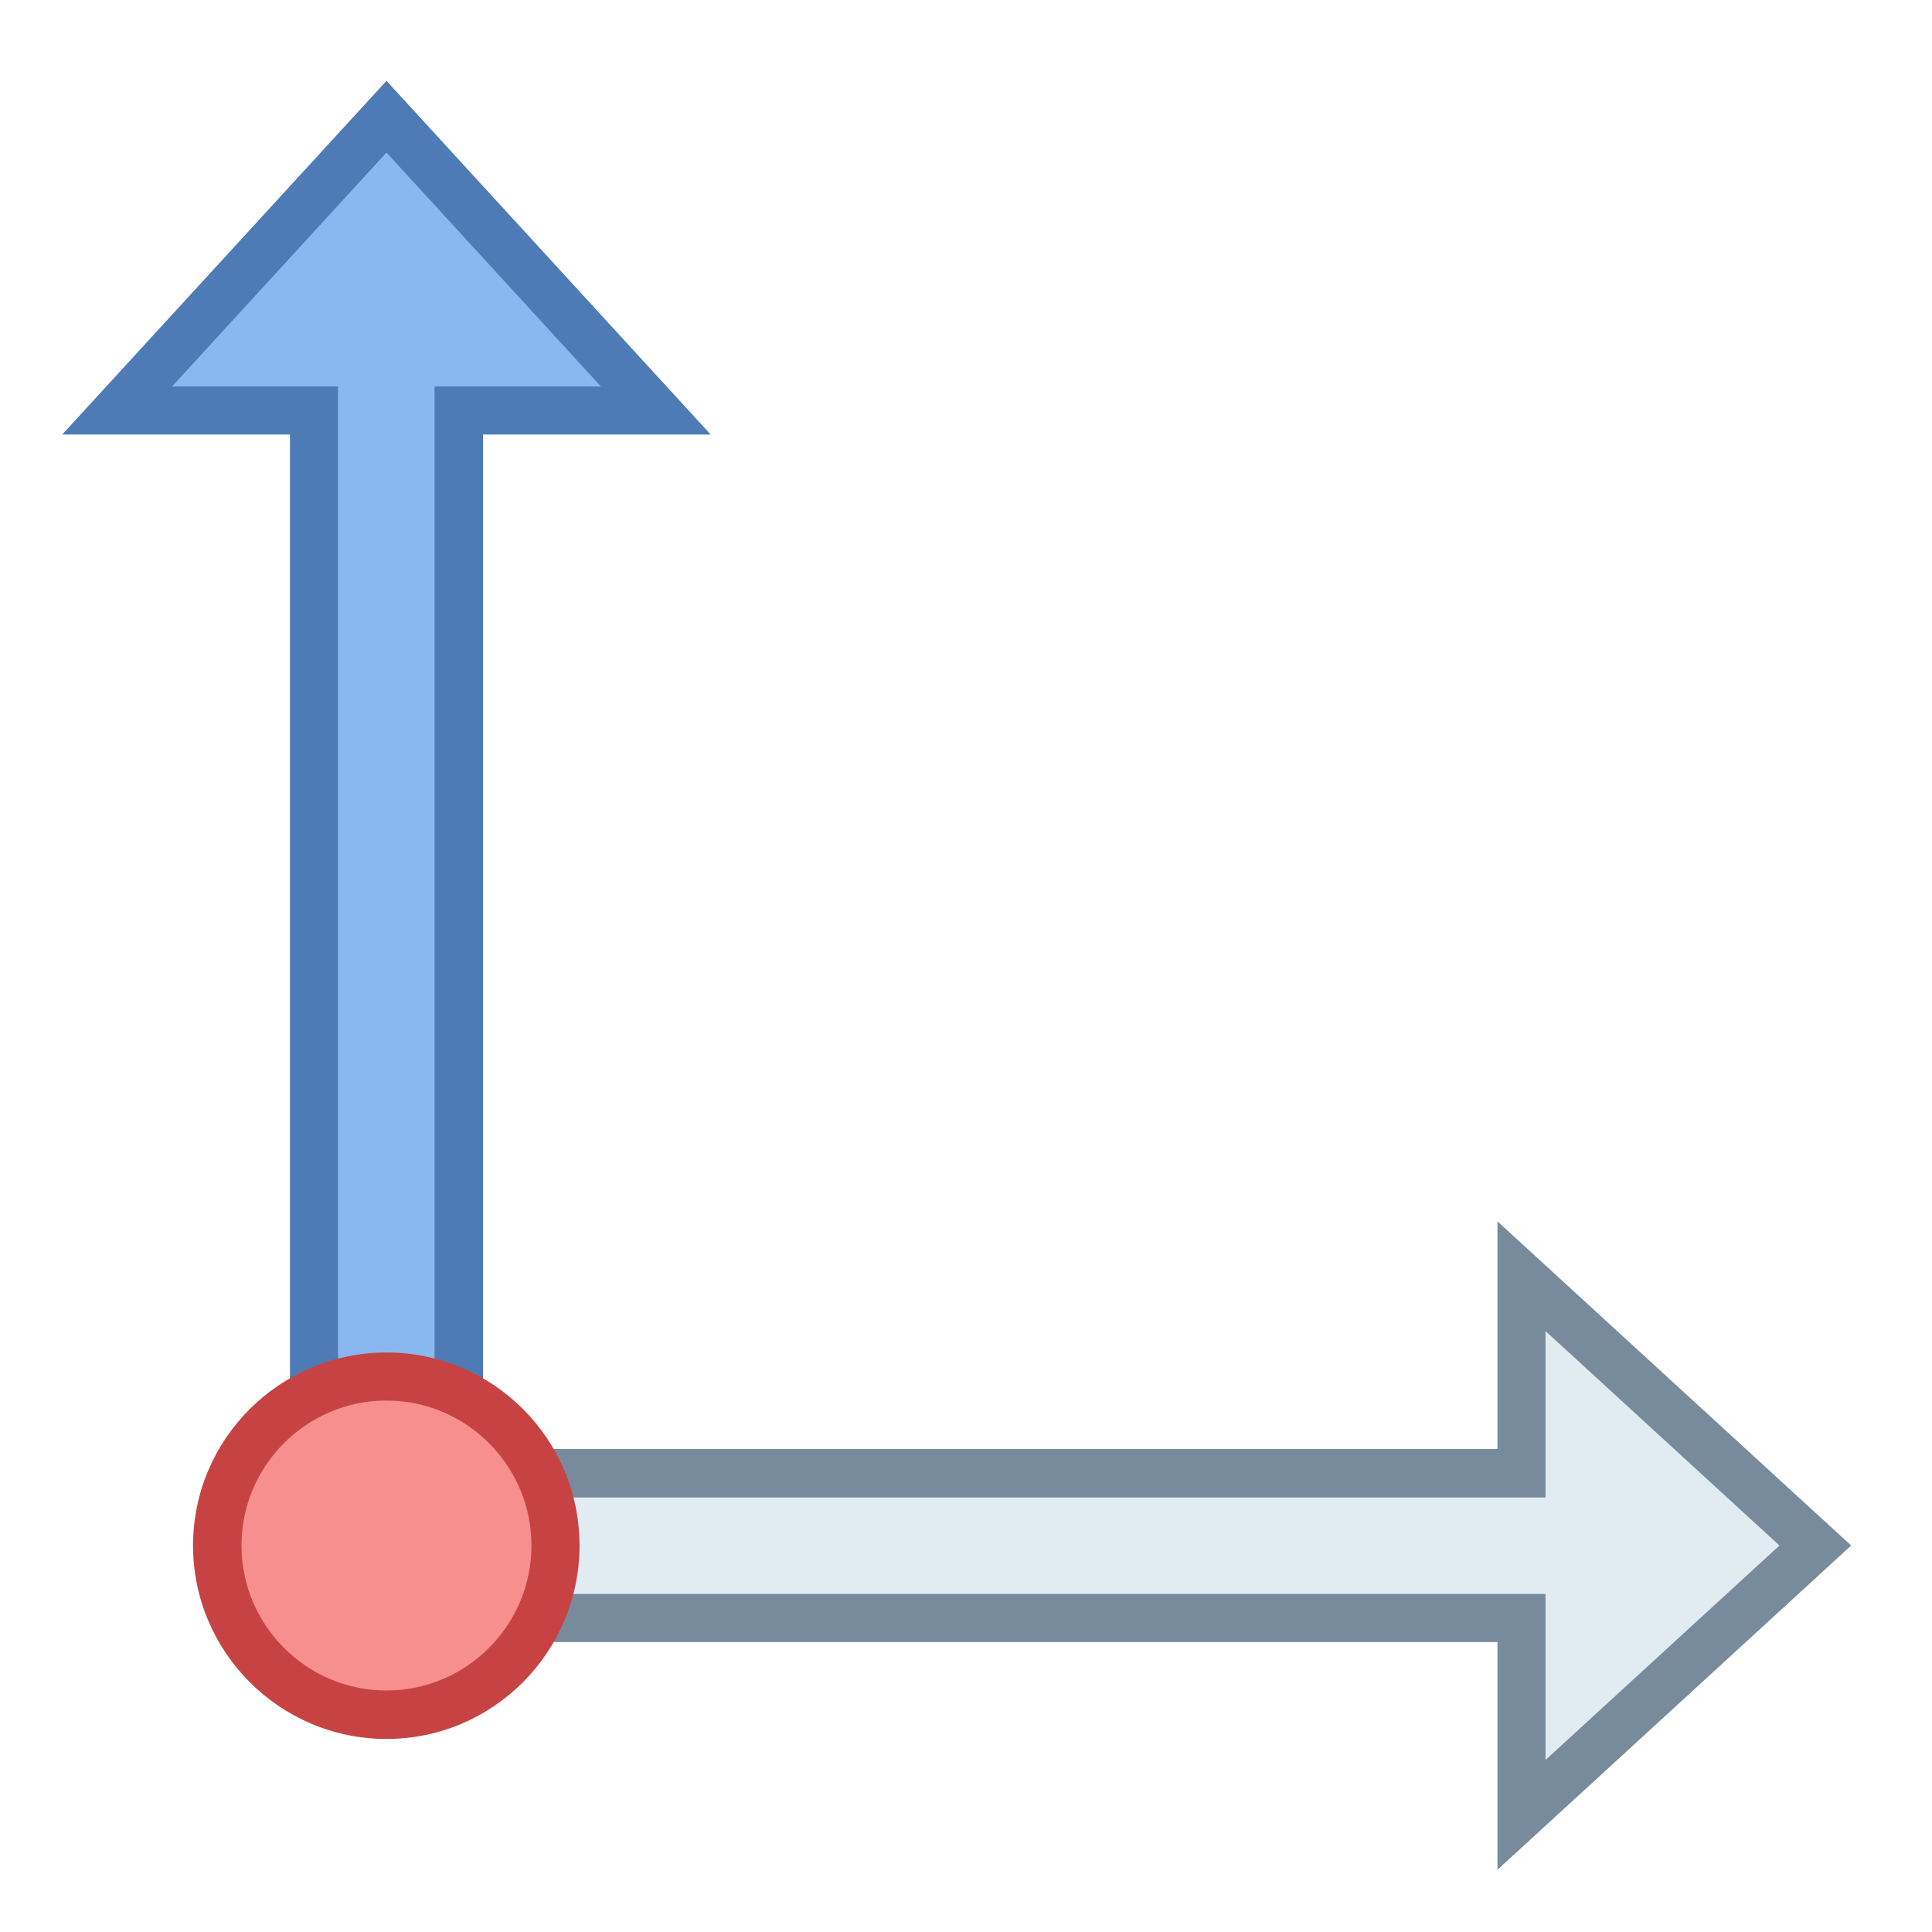 <?xml version="1.0" encoding="UTF-8"?>
<svg xmlns="http://www.w3.org/2000/svg" xmlns:xlink="http://www.w3.org/1999/xlink" width="24pt" height="24pt" viewBox="0 0 24 24" version="1.1">
<g id="surface34775">
<path style=" stroke:none;fill-rule:nonzero;fill:rgb(88.235%,92.157%,94.902%);fill-opacity:1;" d="M 22.551 19.199 L 18.898 15.855 L 18.898 18.301 L 5.699 18.301 L 5.699 20.102 L 18.898 20.102 L 18.898 22.547 Z M 22.551 19.199 "/>
<path style=" stroke:none;fill-rule:nonzero;fill:rgb(47.059%,54.51%,61.176%);fill-opacity:1;" d="M 18.602 23.227 L 18.602 20.398 L 5.398 20.398 L 5.398 18 L 18.602 18 L 18.602 15.172 L 22.996 19.199 Z M 6 19.801 L 19.199 19.801 L 19.199 21.863 L 22.105 19.199 L 19.199 16.535 L 19.199 18.602 L 6 18.602 Z M 6 19.801 "/>
<path style=" stroke:none;fill-rule:nonzero;fill:rgb(54.51%,71.765%,94.118%);fill-opacity:1;" d="M 8.145 5.102 L 4.801 1.449 L 1.453 5.102 L 3.898 5.102 L 3.898 19.066 L 5.699 19.066 L 5.699 5.102 Z M 8.145 5.102 "/>
<path style=" stroke:none;fill-rule:nonzero;fill:rgb(30.588%,47.843%,70.98%);fill-opacity:1;" d="M 6 19.367 L 3.602 19.367 L 3.602 5.398 L 0.773 5.398 L 4.801 1.004 L 8.828 5.398 L 6 5.398 Z M 4.199 18.766 L 5.398 18.766 L 5.398 4.801 L 7.465 4.801 L 4.801 1.895 L 2.137 4.801 L 4.199 4.801 Z M 4.199 18.766 "/>
<path style=" stroke:none;fill-rule:nonzero;fill:rgb(96.863%,56.078%,56.078%);fill-opacity:1;" d="M 6.898 19.199 C 6.898 20.359 5.961 21.301 4.801 21.301 C 3.641 21.301 2.699 20.359 2.699 19.199 C 2.699 18.039 3.641 17.102 4.801 17.102 C 5.961 17.102 6.898 18.039 6.898 19.199 Z M 6.898 19.199 "/>
<path style=" stroke:none;fill-rule:nonzero;fill:rgb(78.039%,26.275%,26.275%);fill-opacity:1;" d="M 4.801 21.602 C 3.477 21.602 2.398 20.523 2.398 19.199 C 2.398 17.875 3.477 16.801 4.801 16.801 C 6.125 16.801 7.199 17.875 7.199 19.199 C 7.199 20.523 6.125 21.602 4.801 21.602 Z M 4.801 17.398 C 3.809 17.398 3 18.207 3 19.199 C 3 20.191 3.809 21 4.801 21 C 5.793 21 6.602 20.191 6.602 19.199 C 6.602 18.207 5.793 17.398 4.801 17.398 Z M 4.801 17.398 "/>
</g>
</svg>
